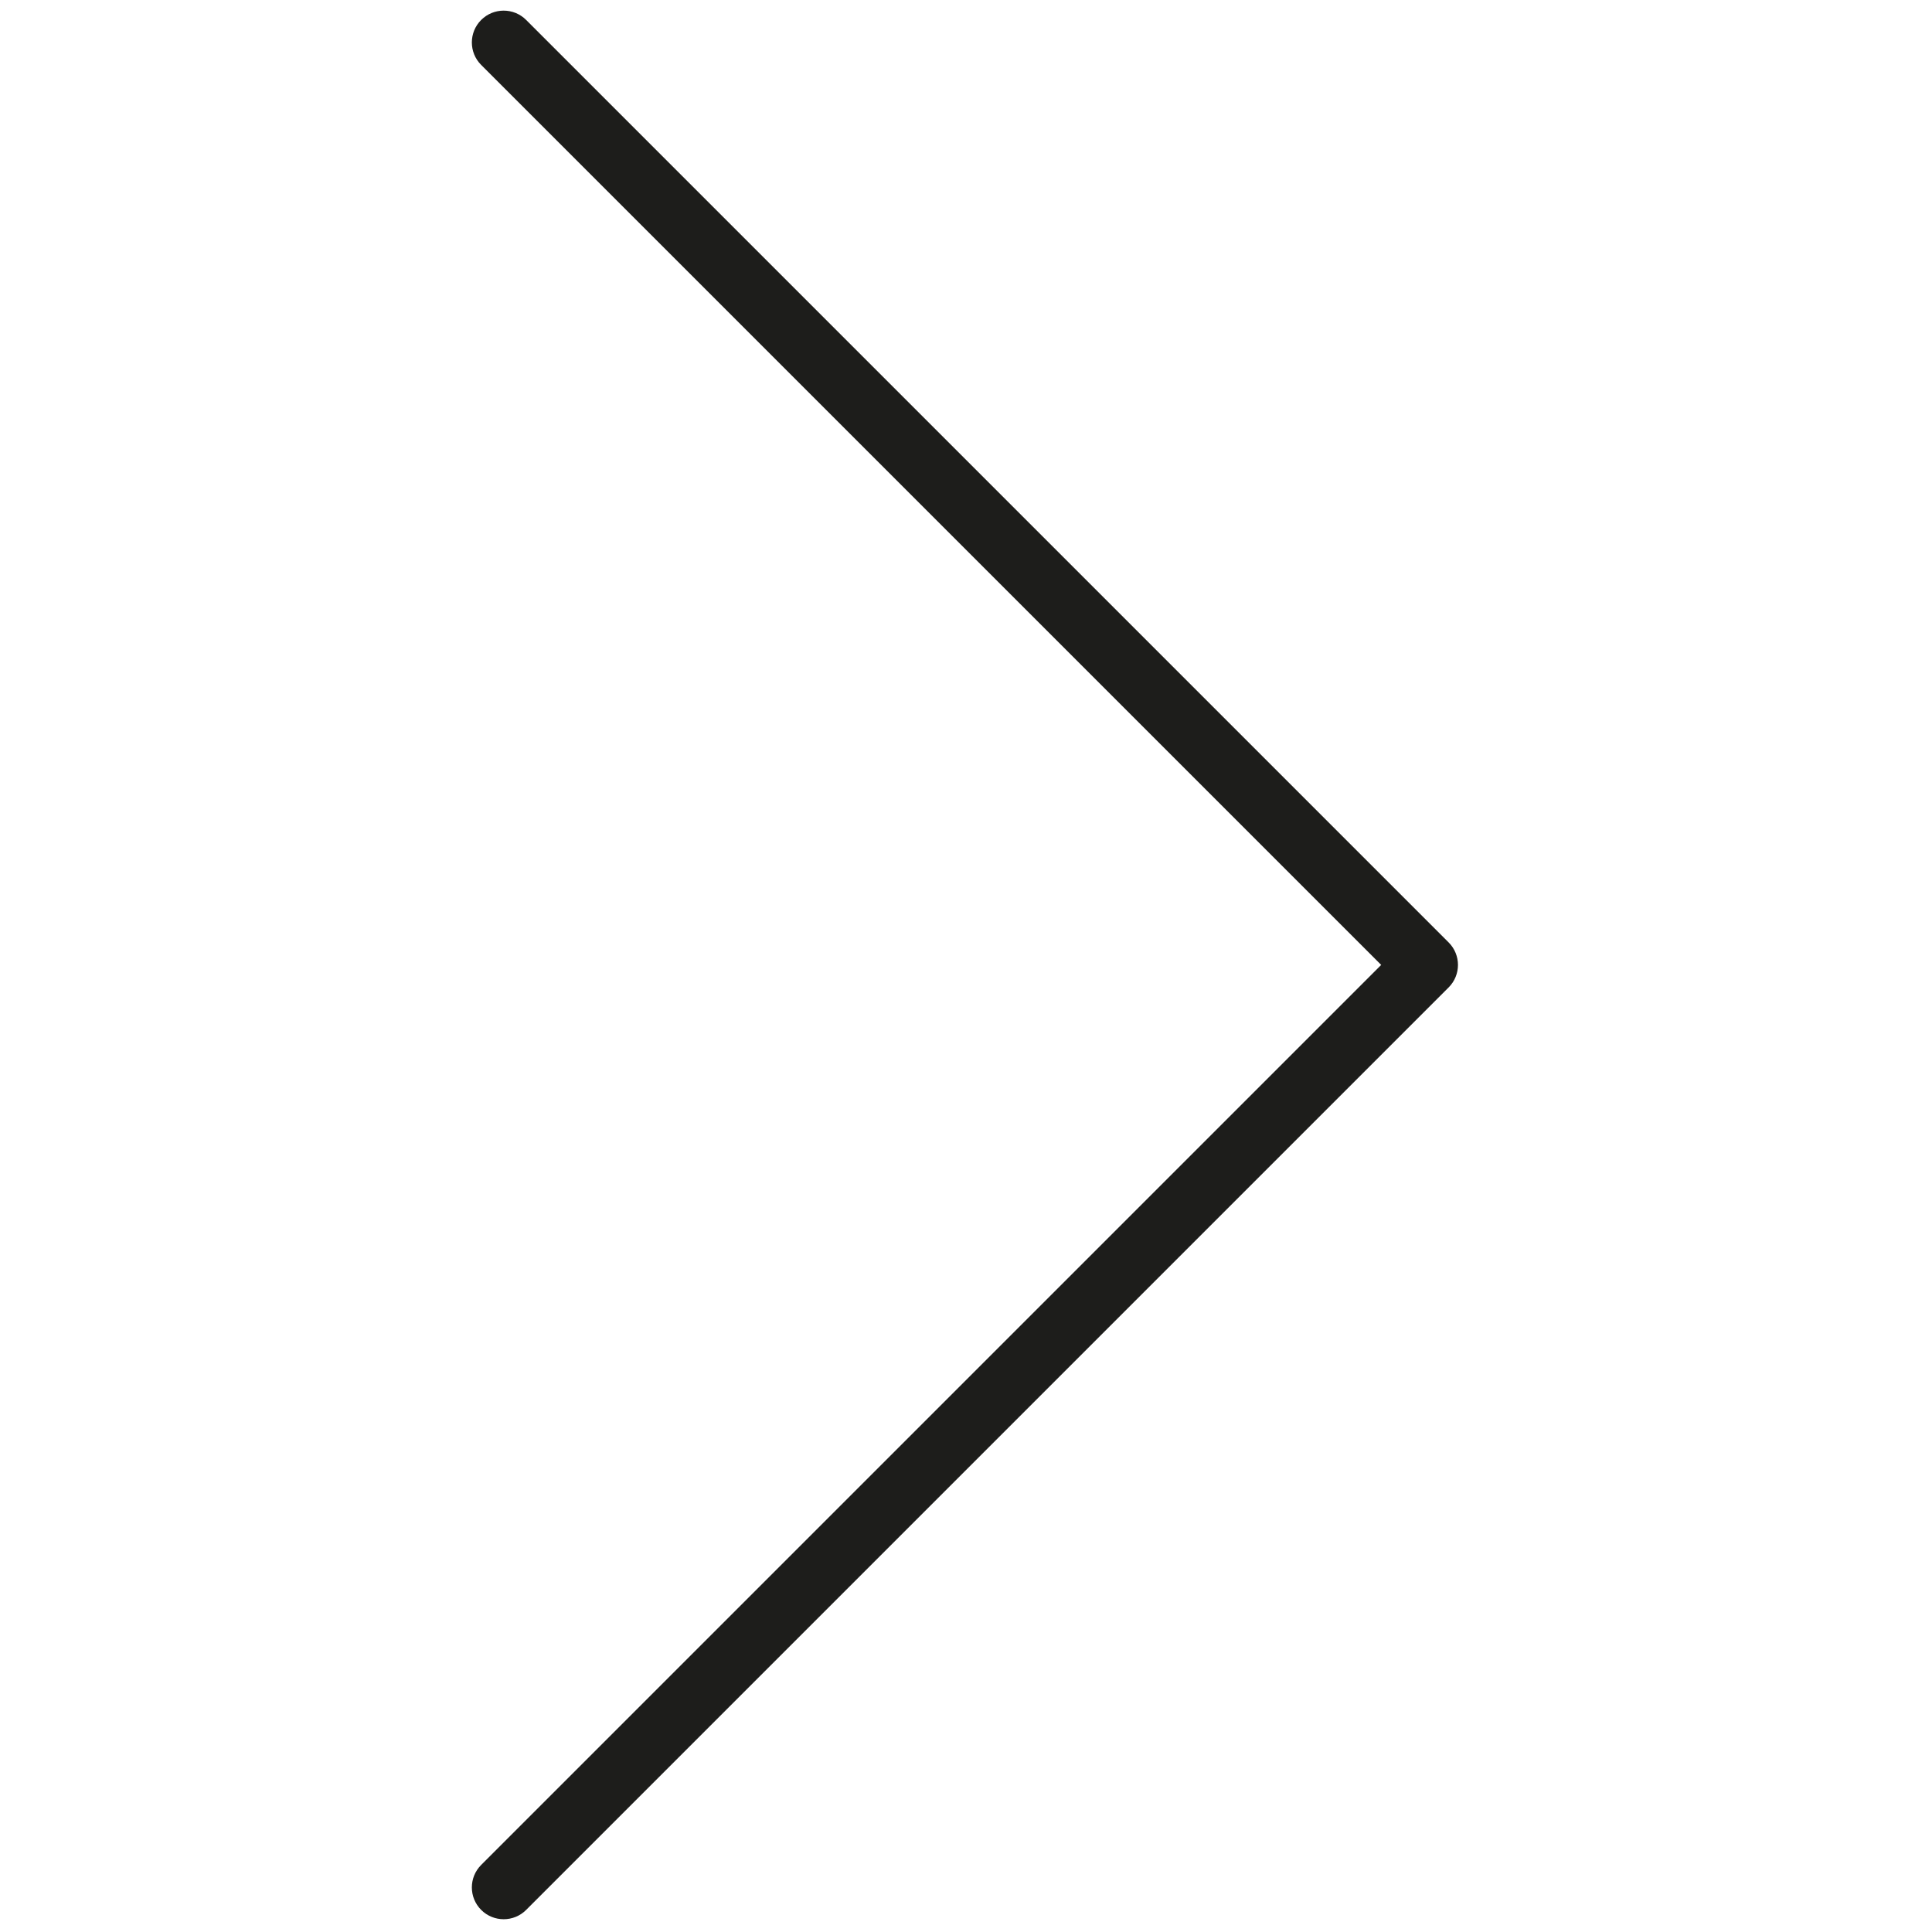 <svg xmlns="http://www.w3.org/2000/svg" xmlns:xlink="http://www.w3.org/1999/xlink" version="1.1" width="256" height="256" viewBox="0 0 256 256" xml:space="preserve">
	<g style="stroke: none; stroke-width: 0; stroke-dasharray: none; stroke-linecap: butt; stroke-linejoin: miter; stroke-miterlimit: 10; fill: none; fill-rule: nonzero; opacity: 1;" transform="translate(1.407 1.407) scale(2.81 2.81)" >
		<path d="M 23.25 90 c -0.384 0 -0.768 -0.146 -1.061 -0.439 c -0.586 -0.586 -0.586 -1.535 0 -2.121 L 64.629 45 L 22.189 2.561 c -0.586 -0.585 -0.586 -1.536 0 -2.121 c 0.586 -0.586 1.535 -0.586 2.121 0 l 43.5 43.5 c 0.586 0.585 0.586 1.536 0 2.121 l -43.5 43.5 C 24.018 89.854 23.634 90 23.25 90 z" style="stroke: none; stroke-width: 1; stroke-dasharray: none; stroke-linecap: butt; stroke-linejoin: miter; stroke-miterlimit: 10; fill: rgb(29,29,27); fill-rule: nonzero; opacity: 1;" transform=" matrix(1 0 0 1 0 0) " stroke-linecap="round" />
	</g>
</svg>